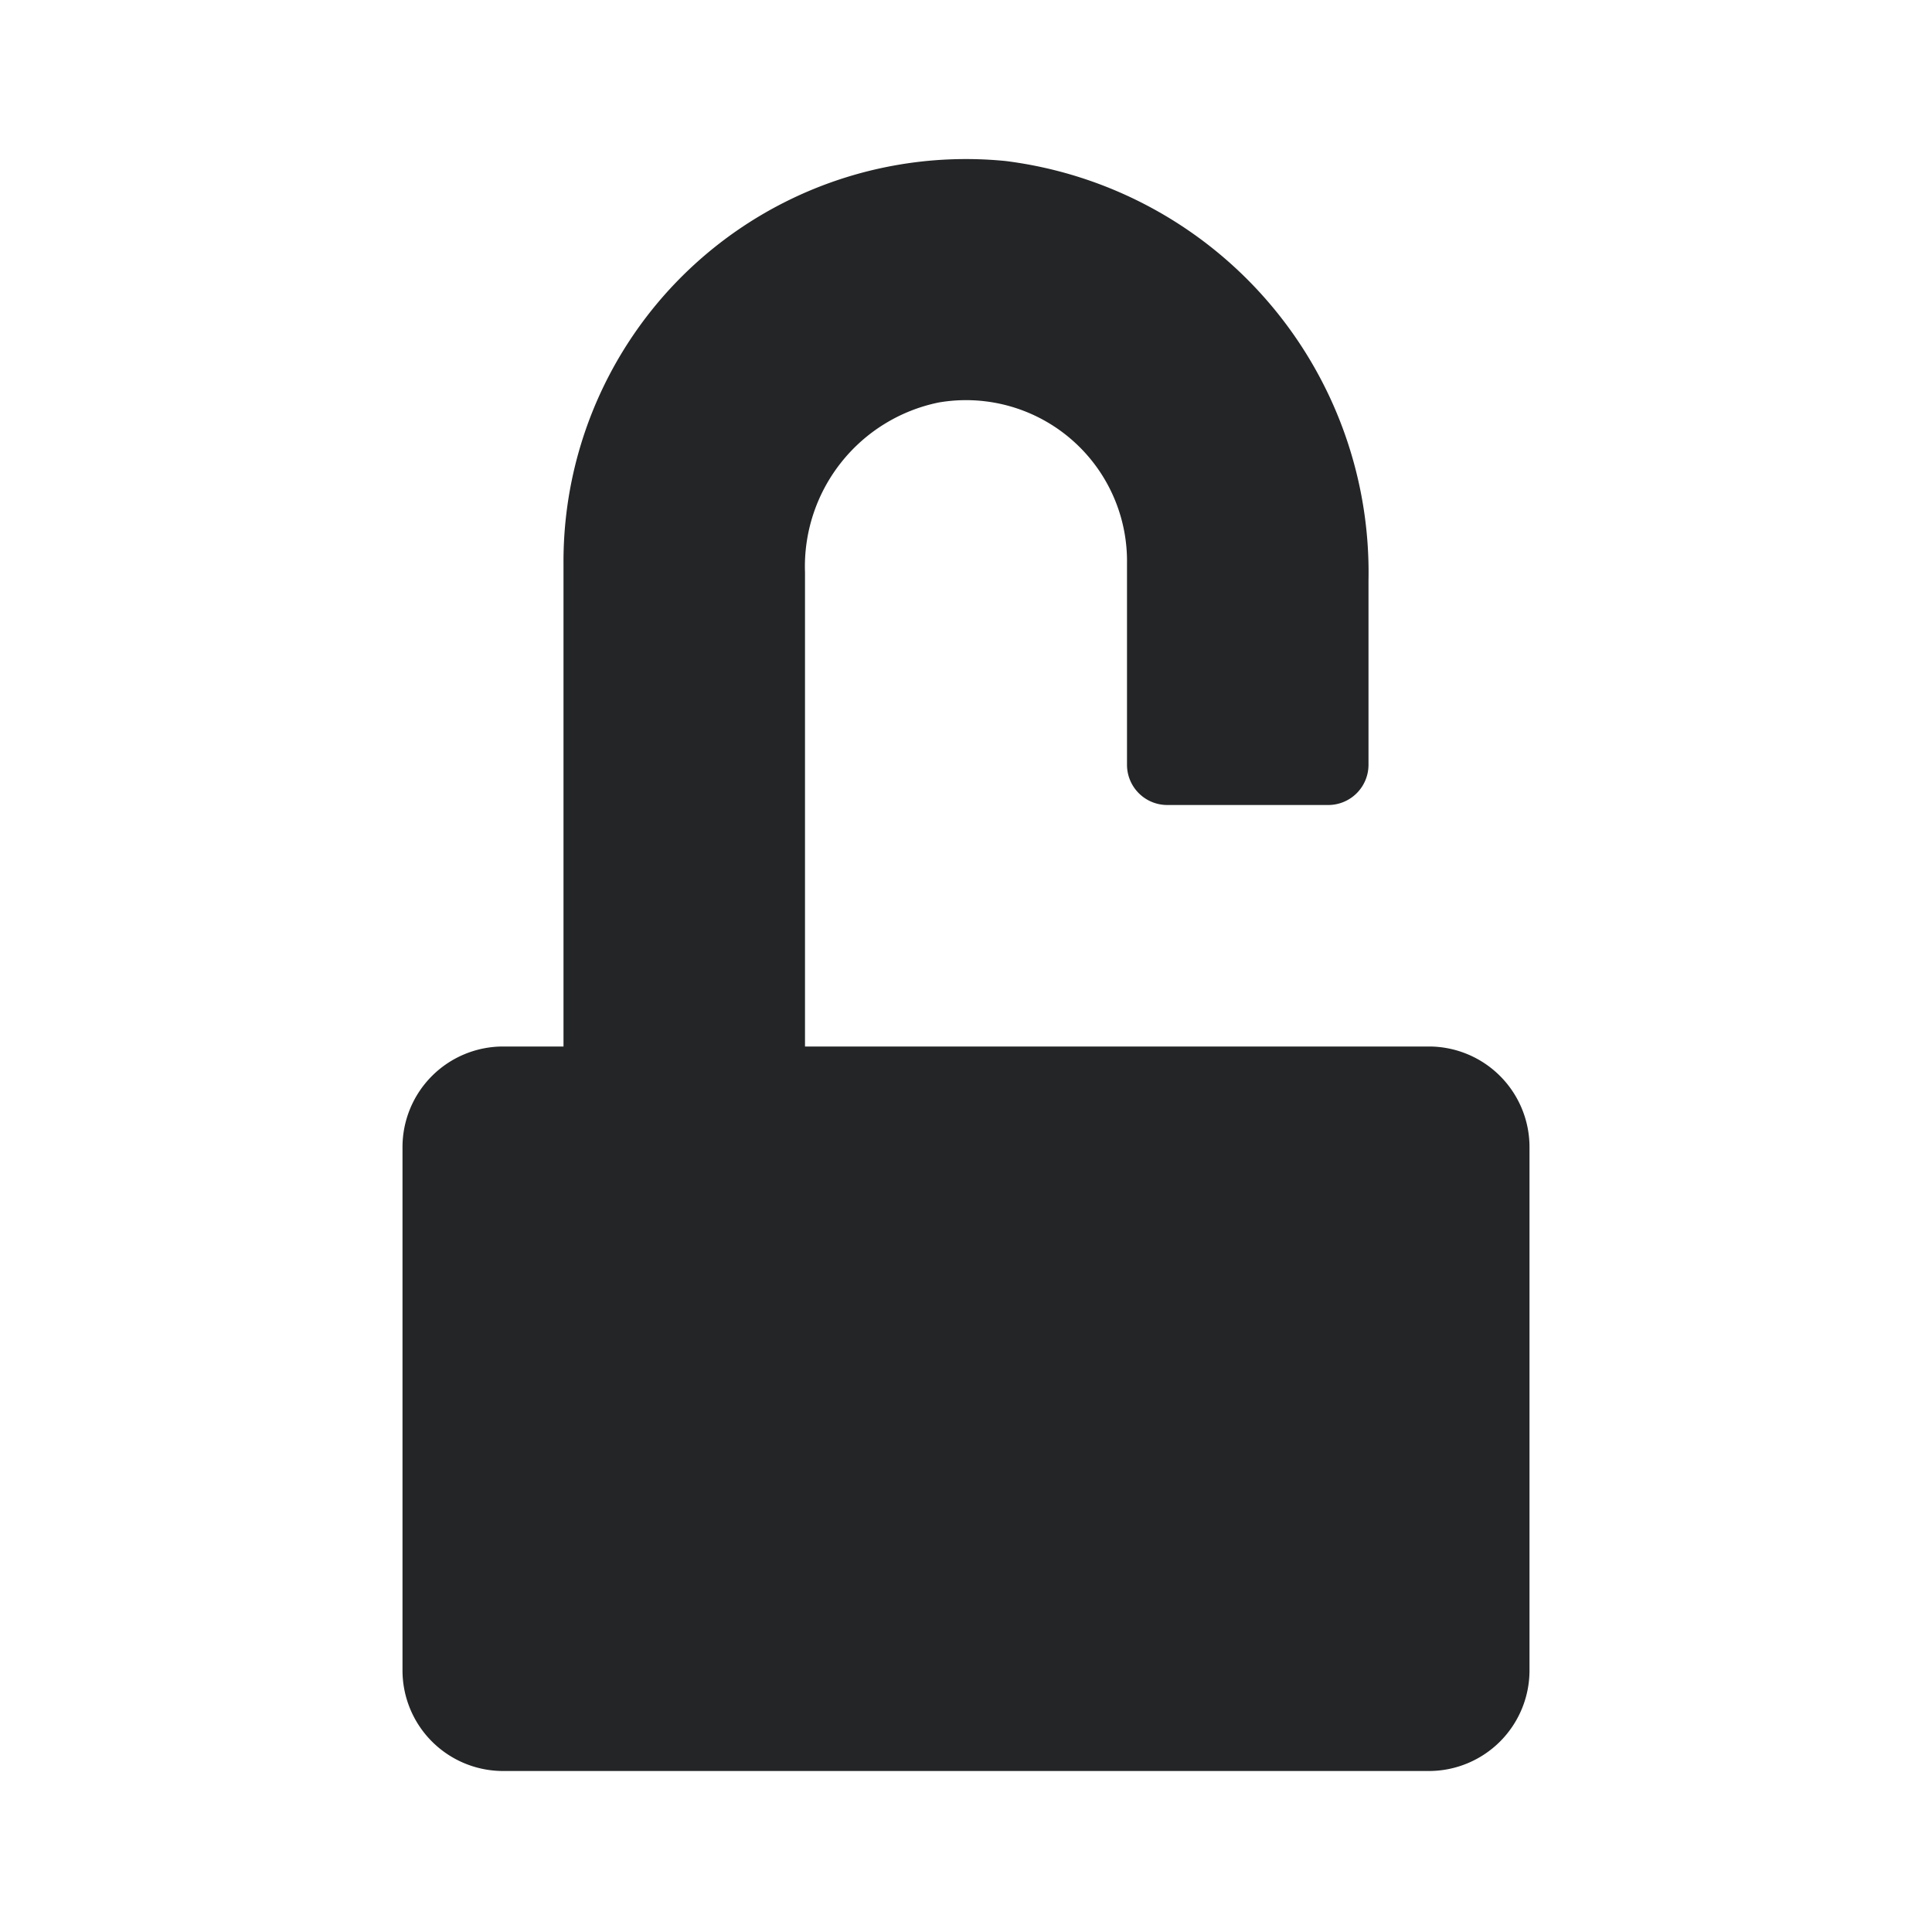 <svg id="Layer_1" data-name="Layer 1" xmlns="http://www.w3.org/2000/svg" viewBox="0 0 24 24"><defs><style>.cls-1{fill:#232526;}</style></defs><path class="cls-1" d="M17.75,13H10V7.11A2.08,2.08,0,0,1,11.66,5,2,2,0,0,1,14,7V9.5a.5.5,0,0,0,.5.5h2a.5.5,0,0,0,.5-.5V7.21A5.15,5.15,0,0,0,12.49,2,5,5,0,0,0,7,7v6H6.25A1.25,1.25,0,0,0,5,14.25v6.5A1.25,1.25,0,0,0,6.25,22h11.5A1.25,1.25,0,0,0,19,20.75v-6.5A1.25,1.25,0,0,0,17.75,13Z"/></svg>